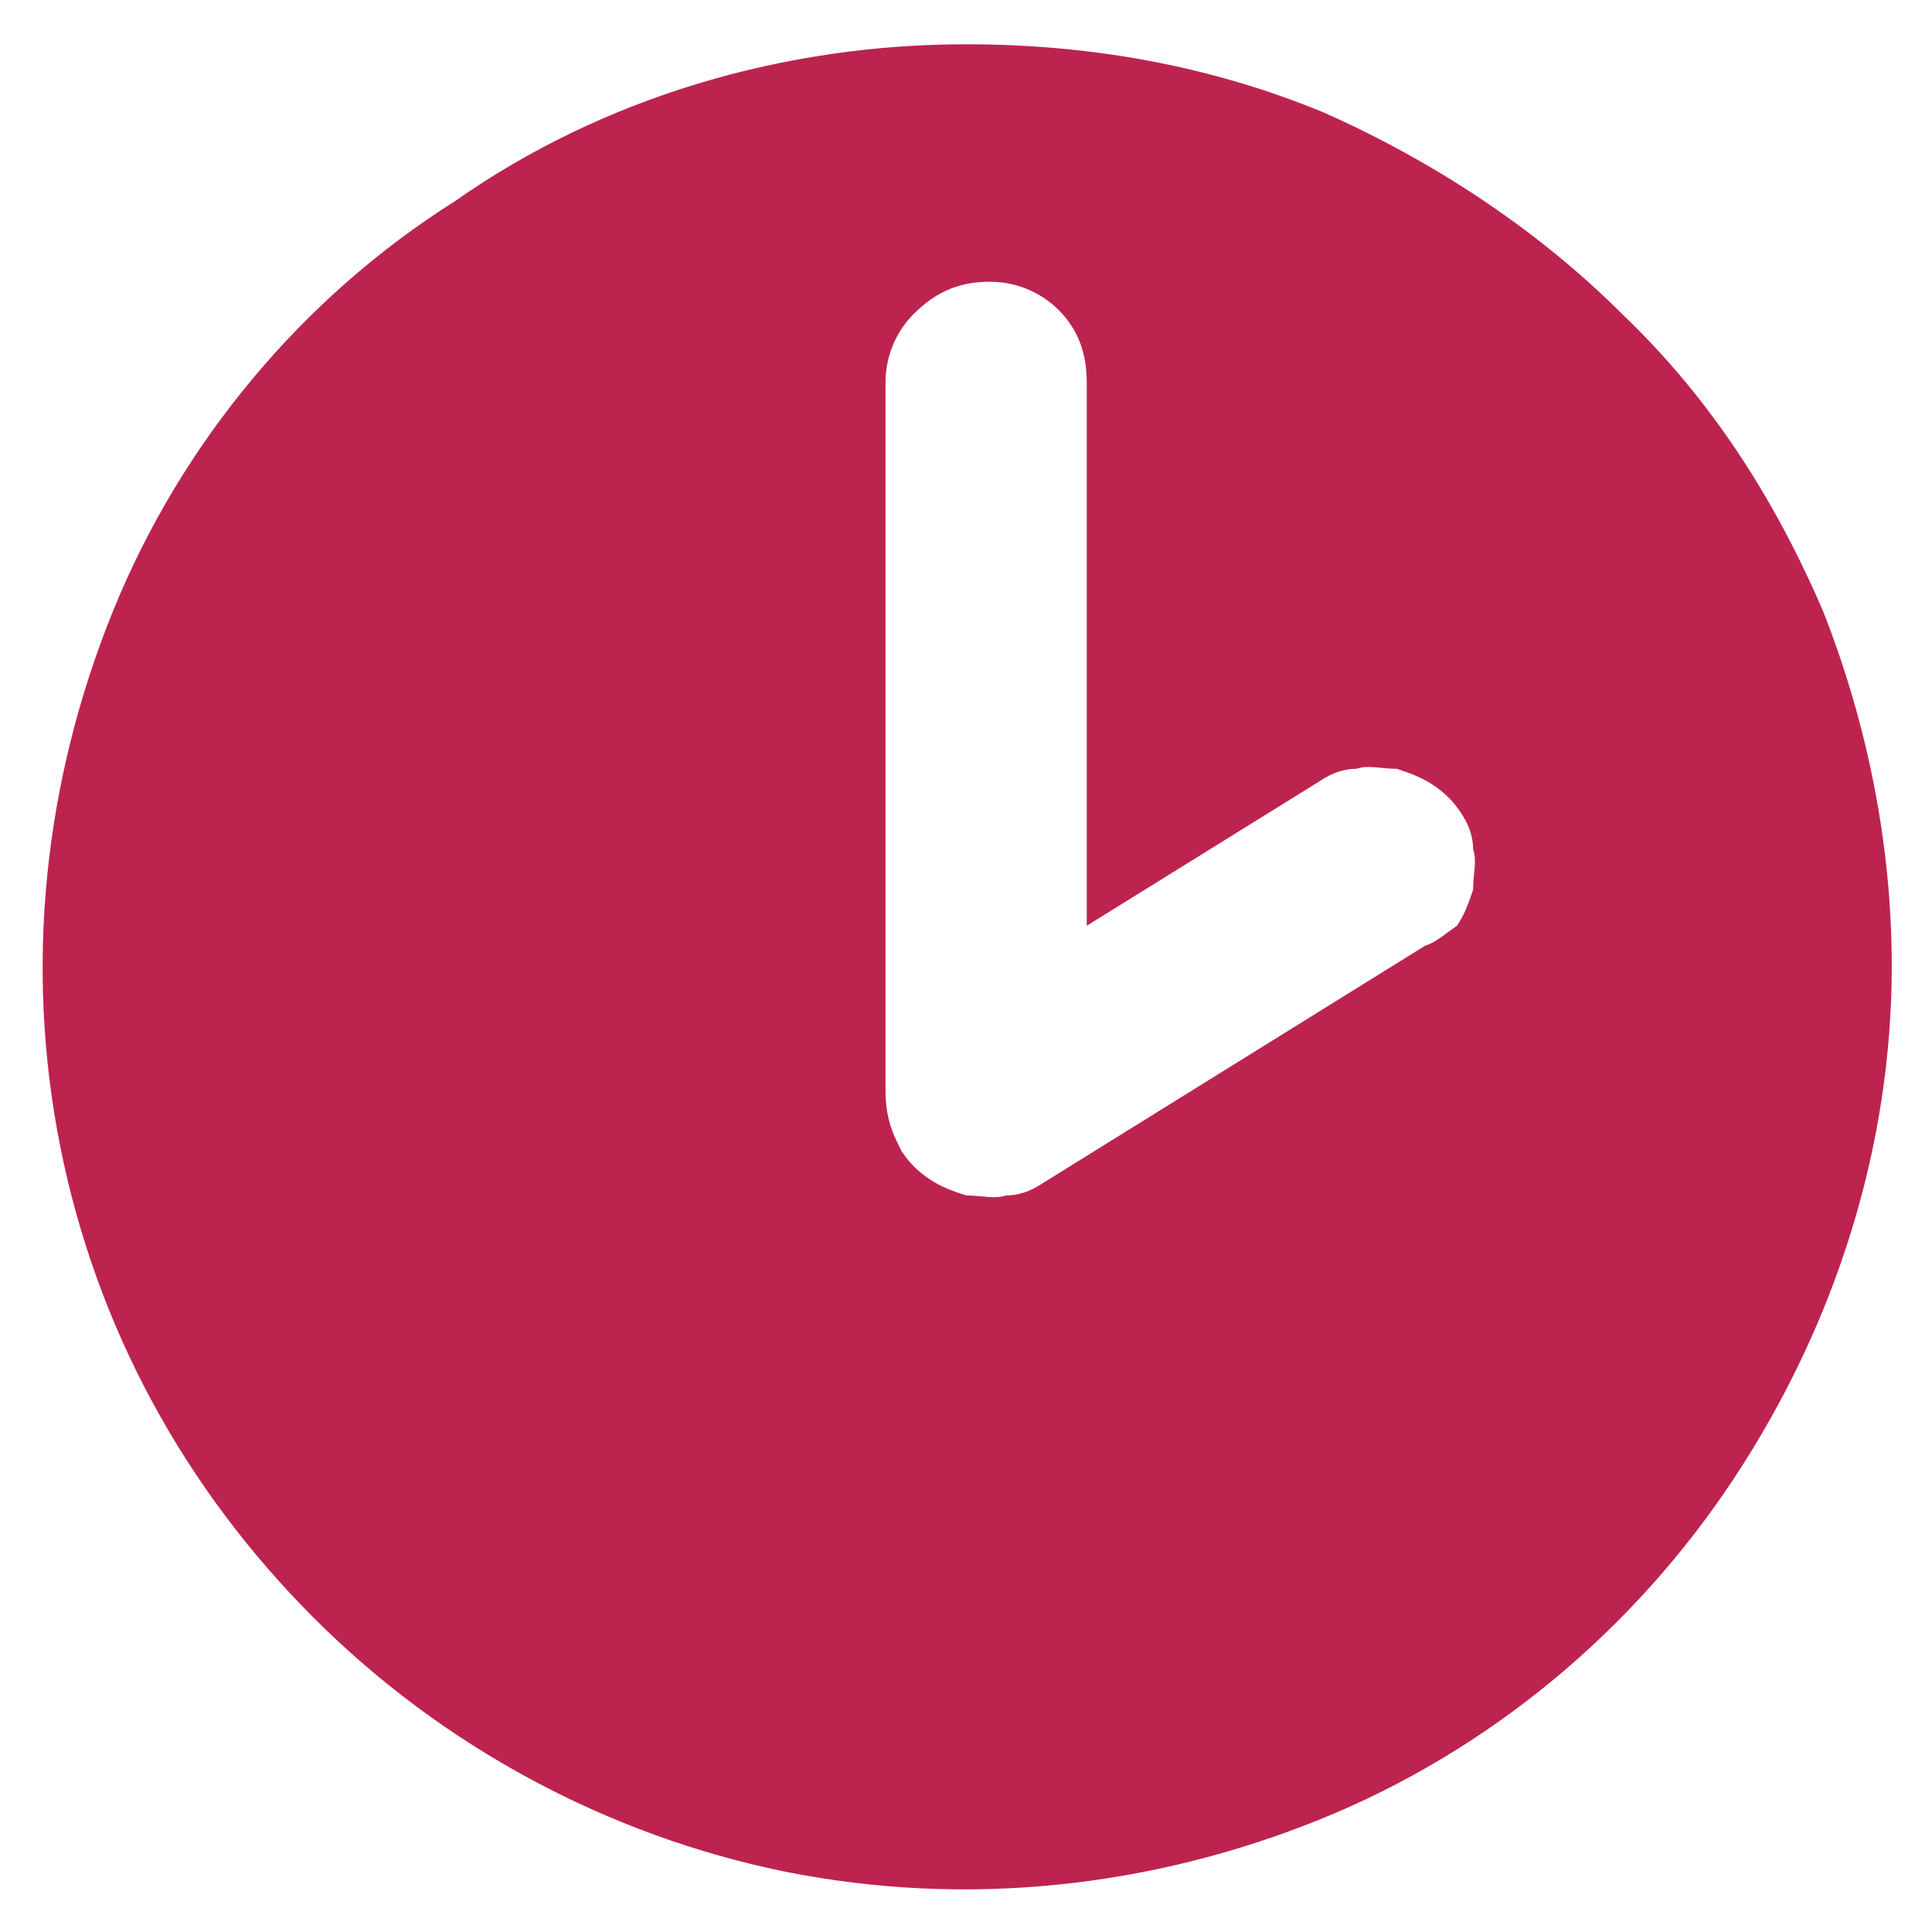 <svg xmlns="http://www.w3.org/2000/svg" viewBox="0 0 48 48" enable-background="new 0 0 48 48"><style type="text/css">.st0{fill:#BD234F;}</style><path id="Clock" class="st0" d="M24 1.1c-4.5 0-9 1.3-12.7 3.9-3.8 2.4-6.8 6-8.5 10.2-1.7 4.2-2.2 8.8-1.3 13.3.9 4.5 3.1 8.5 6.3 11.7 3.2 3.2 7.3 5.4 11.7 6.3 4.5.9 9.1.4 13.3-1.3 4.2-1.7 7.8-4.7 10.3-8.5 2.5-3.8 3.9-8.2 3.9-12.7 0-3-.6-6-1.7-8.8-1.2-2.8-2.8-5.3-5-7.4-2.1-2.1-4.7-3.8-7.4-5-2.9-1.2-5.9-1.7-8.9-1.7zm11.4 22.4l-9.5 5.9c-.3.2-.6.3-.9.3-.3.1-.6 0-1 0-.3-.1-.6-.2-.9-.4-.3-.2-.5-.4-.7-.7l-.1-.2c-.2-.4-.3-.8-.3-1.3v-17.6c0-.7.3-1.3.7-1.7.6-.6 1.2-.8 1.9-.8s1.3.3 1.7.7c.5.5.7 1.1.7 1.8v13.5l5.8-3.6c.3-.2.6-.3.9-.3.3-.1.6 0 1 0 .3.1.6.2.9.4.3.2.5.4.7.7.2.3.3.6.3.9.1.3 0 .6 0 1-.1.3-.2.6-.4.9-.3.2-.5.4-.8.5z"/></svg>